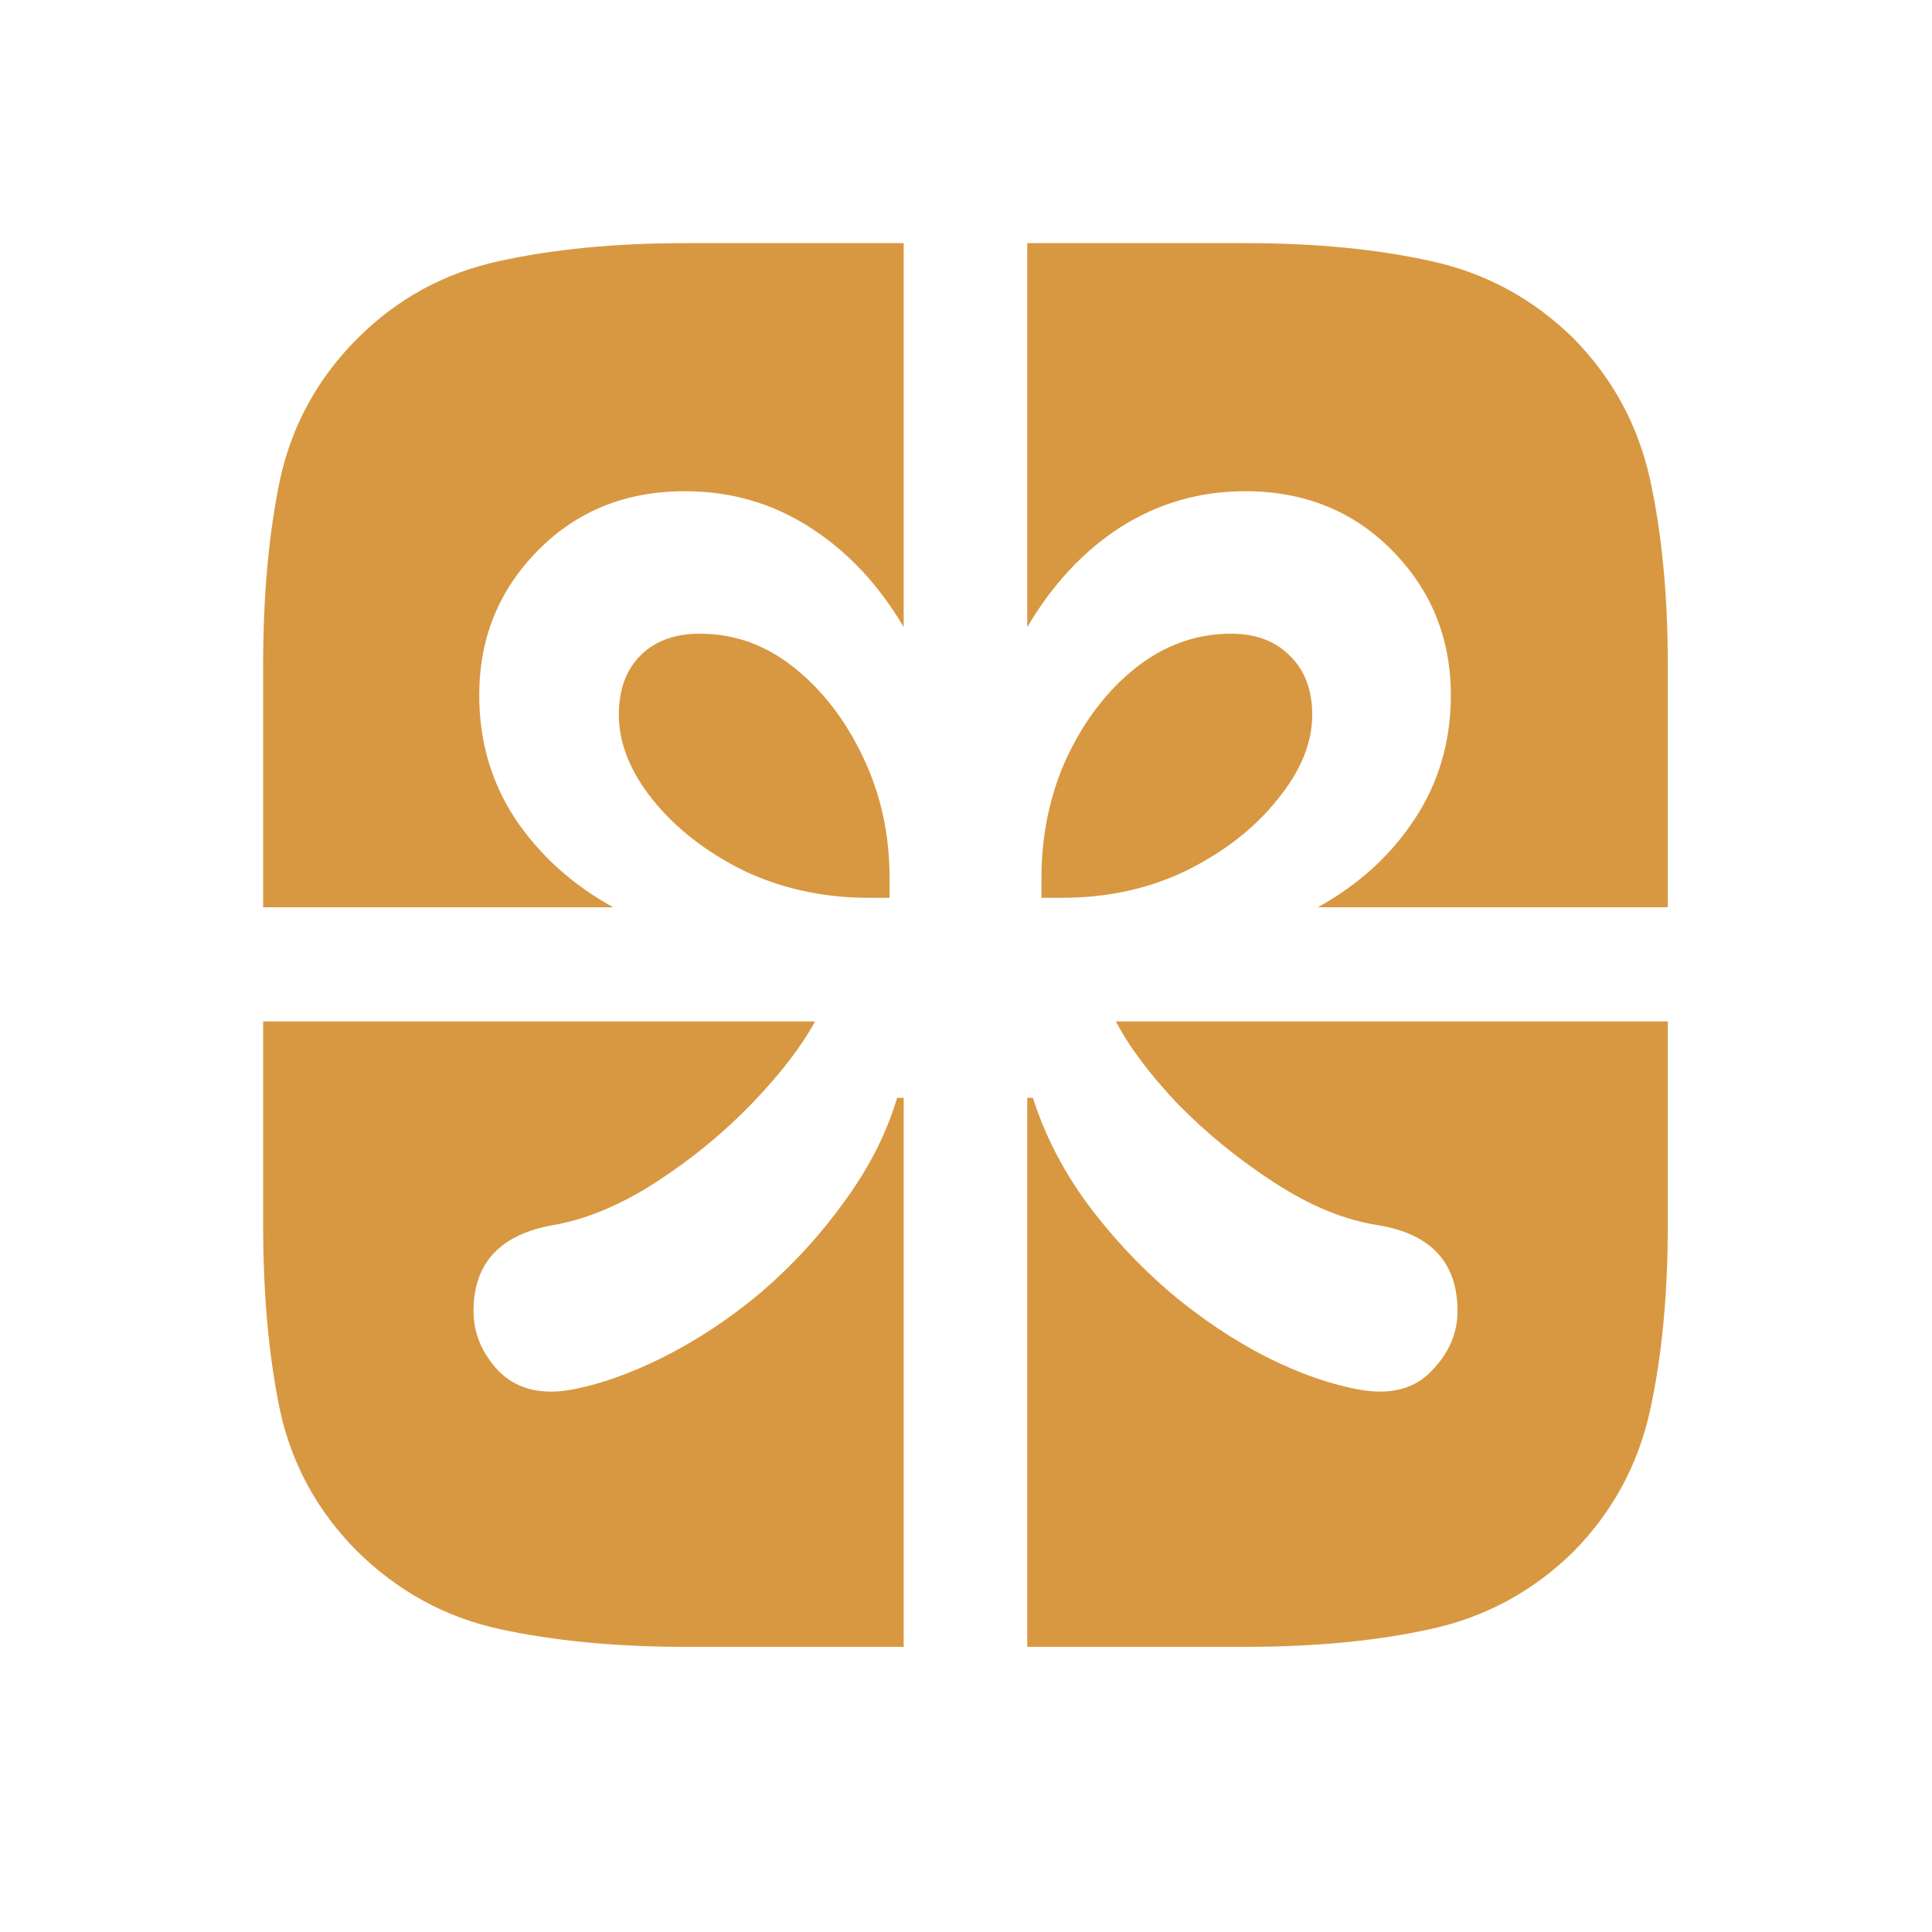 <svg width="20" height="20" viewBox="0 0 20 20" fill="none" xmlns="http://www.w3.org/2000/svg">
<path d="M2.724 9.392V10.574H8.437C8.3 10.828 8.086 11.107 7.793 11.414C7.5 11.719 7.168 11.993 6.797 12.234C6.425 12.475 6.067 12.624 5.722 12.683C5.175 12.781 4.902 13.077 4.902 13.572C4.902 13.8 4.987 14.005 5.156 14.187C5.332 14.369 5.573 14.438 5.879 14.392C6.185 14.34 6.513 14.226 6.865 14.05C7.216 13.874 7.555 13.65 7.881 13.376C8.206 13.096 8.493 12.784 8.74 12.439C8.994 12.094 9.176 11.736 9.287 11.365H9.355V17.048H10.634V11.365H10.693C10.81 11.736 10.992 12.094 11.24 12.439C11.494 12.784 11.784 13.096 12.109 13.376C12.435 13.65 12.77 13.874 13.115 14.05C13.466 14.226 13.799 14.34 14.111 14.392C14.417 14.438 14.655 14.369 14.824 14.187C15 14.005 15.088 13.8 15.088 13.572C15.088 13.07 14.814 12.774 14.267 12.683C13.922 12.631 13.564 12.484 13.193 12.243C12.822 12.003 12.487 11.729 12.187 11.423C11.894 11.111 11.683 10.828 11.552 10.574H17.265V9.392H13.642C14.065 9.158 14.401 8.852 14.648 8.474C14.896 8.096 15.019 7.67 15.019 7.195C15.019 6.609 14.817 6.111 14.414 5.701C14.01 5.29 13.502 5.085 12.89 5.085C12.421 5.085 11.992 5.209 11.601 5.456C11.217 5.704 10.895 6.049 10.634 6.492V2.517H9.355V6.492C9.095 6.049 8.769 5.704 8.379 5.456C7.994 5.209 7.565 5.085 7.09 5.085C6.478 5.085 5.97 5.29 5.566 5.701C5.162 6.111 4.961 6.609 4.961 7.195C4.961 7.67 5.084 8.096 5.332 8.474C5.586 8.852 5.924 9.158 6.347 9.392H2.724ZM8.994 9.294C8.525 9.294 8.092 9.2 7.695 9.011C7.304 8.816 6.992 8.572 6.757 8.279C6.523 7.986 6.406 7.693 6.406 7.4C6.406 7.139 6.481 6.934 6.631 6.785C6.78 6.635 6.985 6.56 7.246 6.56C7.604 6.56 7.929 6.677 8.222 6.912C8.515 7.146 8.753 7.455 8.935 7.839C9.118 8.223 9.209 8.64 9.209 9.089V9.294H8.994ZM10.996 9.294H10.781V9.089C10.781 8.64 10.869 8.223 11.045 7.839C11.227 7.455 11.464 7.146 11.758 6.912C12.057 6.677 12.386 6.56 12.744 6.56C12.998 6.56 13.2 6.635 13.349 6.785C13.505 6.934 13.584 7.139 13.584 7.4C13.584 7.693 13.463 7.986 13.222 8.279C12.988 8.572 12.675 8.816 12.285 9.011C11.894 9.2 11.464 9.294 10.996 9.294ZM16.289 3.503C16.692 3.913 16.956 4.398 17.08 4.958C17.203 5.518 17.265 6.16 17.265 6.882V12.683C17.265 13.406 17.203 14.047 17.08 14.607C16.956 15.167 16.692 15.652 16.289 16.062C15.872 16.472 15.38 16.739 14.814 16.863C14.254 16.986 13.616 17.048 12.9 17.048H7.09C6.373 17.048 5.732 16.986 5.166 16.863C4.606 16.739 4.118 16.472 3.701 16.062C3.291 15.652 3.024 15.167 2.9 14.607C2.783 14.047 2.724 13.406 2.724 12.683V6.882C2.724 6.16 2.783 5.518 2.9 4.958C3.024 4.398 3.291 3.913 3.701 3.503C4.111 3.093 4.599 2.826 5.166 2.703C5.732 2.579 6.373 2.517 7.09 2.517H12.9C13.616 2.517 14.254 2.579 14.814 2.703C15.38 2.826 15.872 3.093 16.289 3.503Z" fill="#D89841"/>
</svg>
